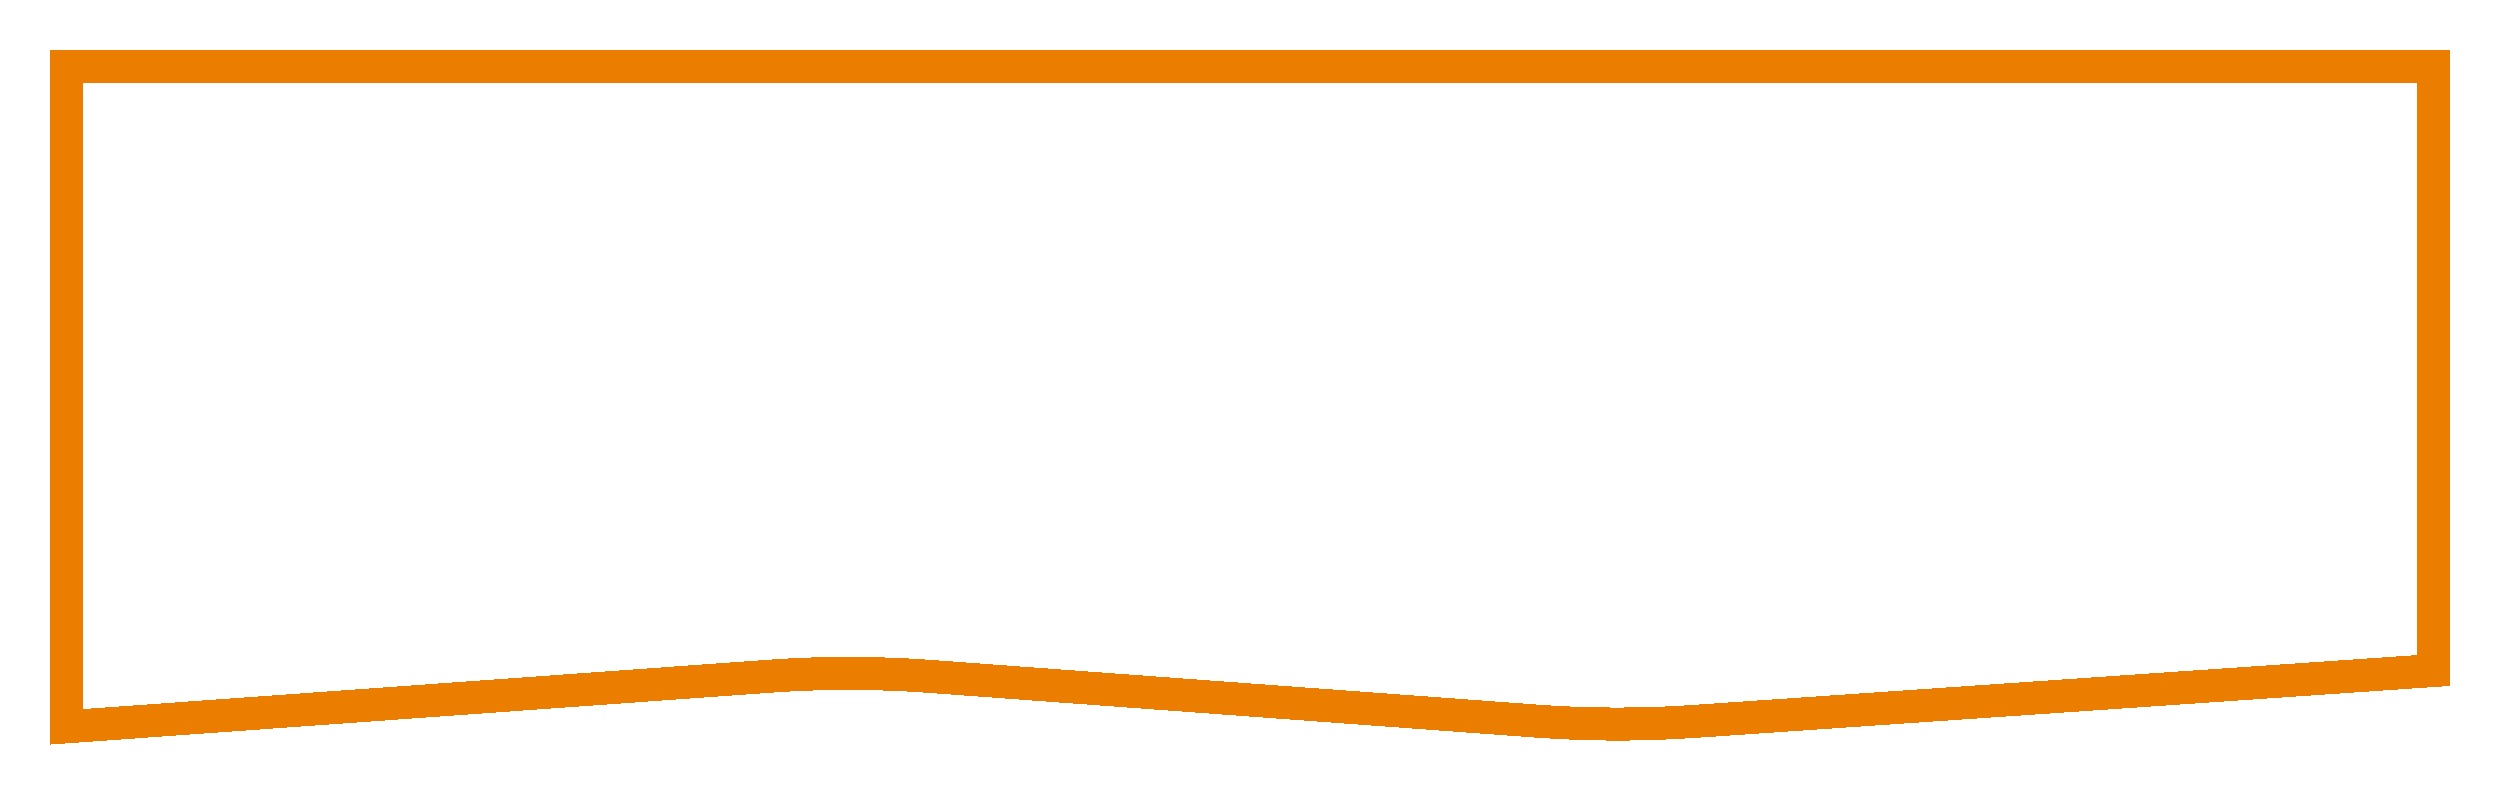 <svg width="227" height="72" viewBox="0 0 227 72" fill="none" xmlns="http://www.w3.org/2000/svg">
<g filter="url(#filter0_d_3305_2)">
<path d="M6 62V2H112H221V56.878L153.75 61.51C149.016 61.836 144.263 61.825 139.53 61.476L84.393 57.413C79.556 57.057 74.699 57.053 69.862 57.401L6 62Z" stroke="#EB7D01" stroke-width="3" shape-rendering="crispEdges"/>
</g>
<defs>
<filter id="filter0_d_3305_2" x="0.5" y="0.5" width="226" height="71.112" filterUnits="userSpaceOnUse" color-interpolation-filters="sRGB">
<feFlood flood-opacity="0" result="BackgroundImageFix"/>
<feColorMatrix in="SourceAlpha" type="matrix" values="0 0 0 0 0 0 0 0 0 0 0 0 0 0 0 0 0 0 127 0" result="hardAlpha"/>
<feOffset dy="4"/>
<feGaussianBlur stdDeviation="2"/>
<feComposite in2="hardAlpha" operator="out"/>
<feColorMatrix type="matrix" values="0 0 0 0 0 0 0 0 0 0 0 0 0 0 0 0 0 0 0.25 0"/>
<feBlend mode="normal" in2="BackgroundImageFix" result="effect1_dropShadow_3305_2"/>
<feBlend mode="normal" in="SourceGraphic" in2="effect1_dropShadow_3305_2" result="shape"/>
</filter>
</defs>
</svg>
